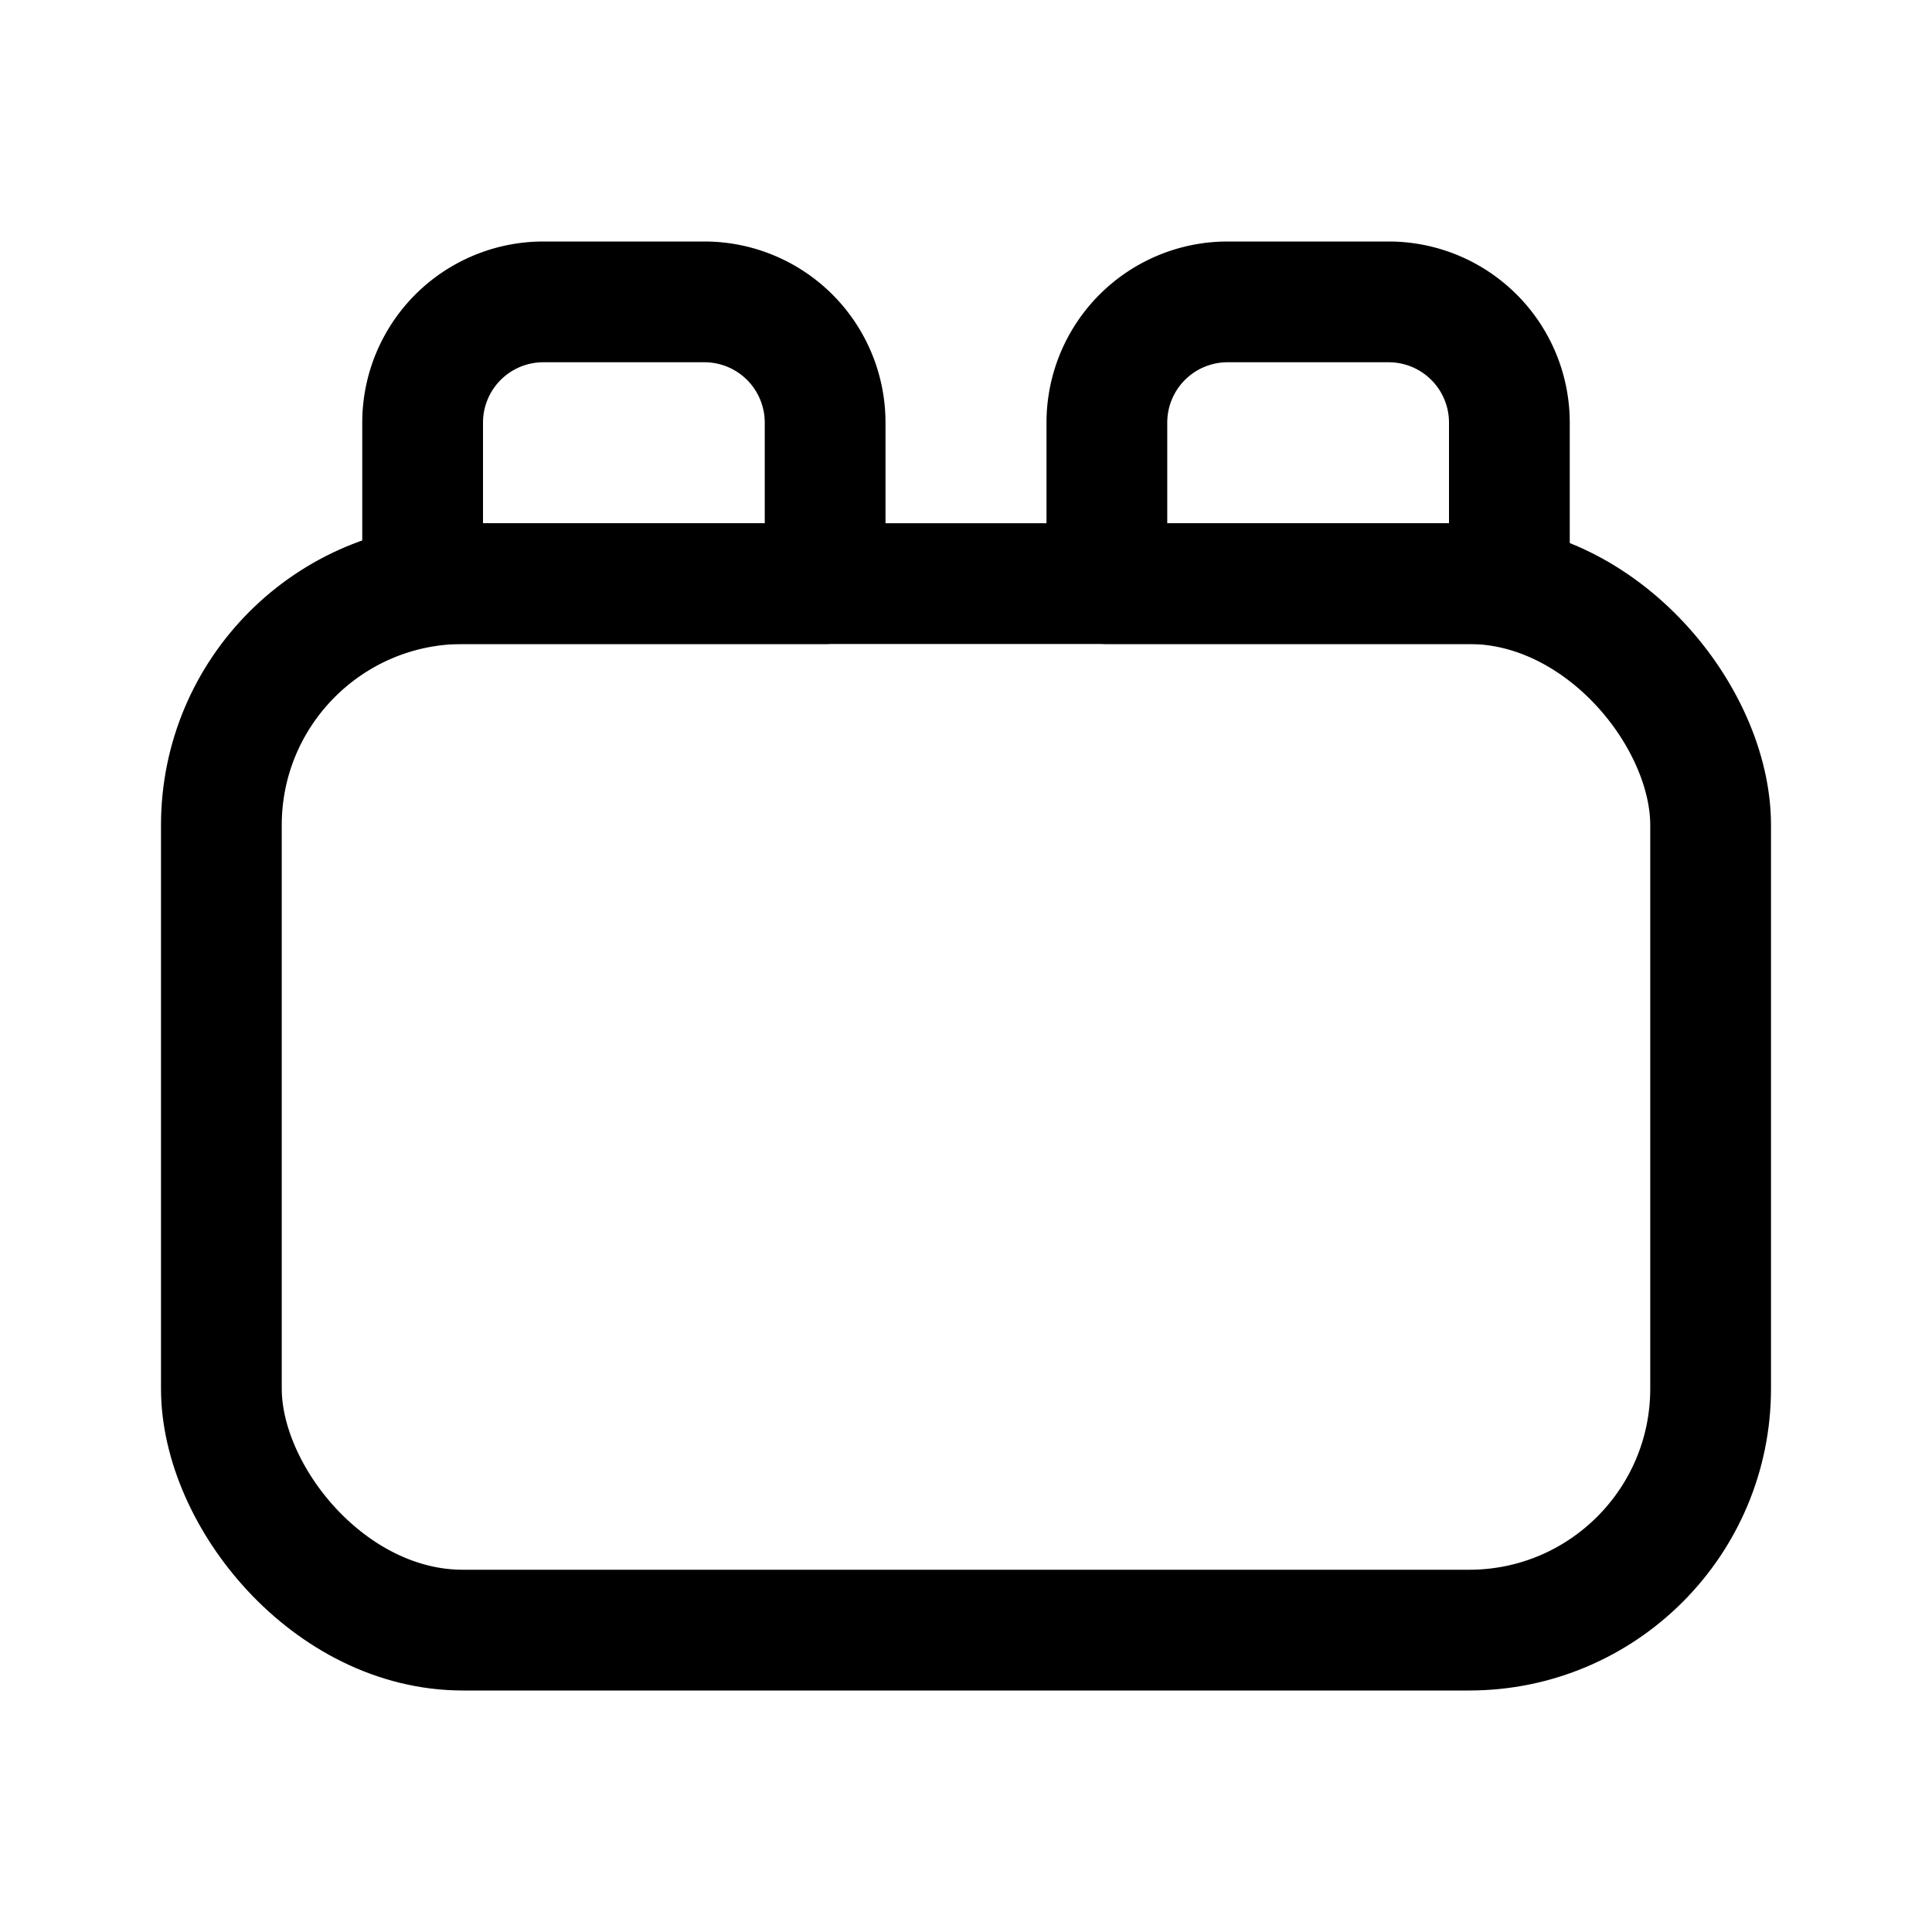 <svg xmlns="http://www.w3.org/2000/svg" width="24" height="24" fill="none" viewBox="0 0 24 24"><rect width="18.5" height="13" x="2.75" y="7.25" stroke="currentColor" stroke-linecap="round" stroke-linejoin="round" stroke-width="1.5" rx="3"/><path stroke="currentColor" stroke-linecap="round" stroke-linejoin="round" stroke-width="1.5" d="M5.25 5.25a1.5 1.5 0 0 1 1.5-1.5h2a1.5 1.5 0 0 1 1.5 1.5v2h-5zm8.5 0a1.5 1.5 0 0 1 1.5-1.5h2a1.5 1.5 0 0 1 1.5 1.5v2h-5z"/></svg>